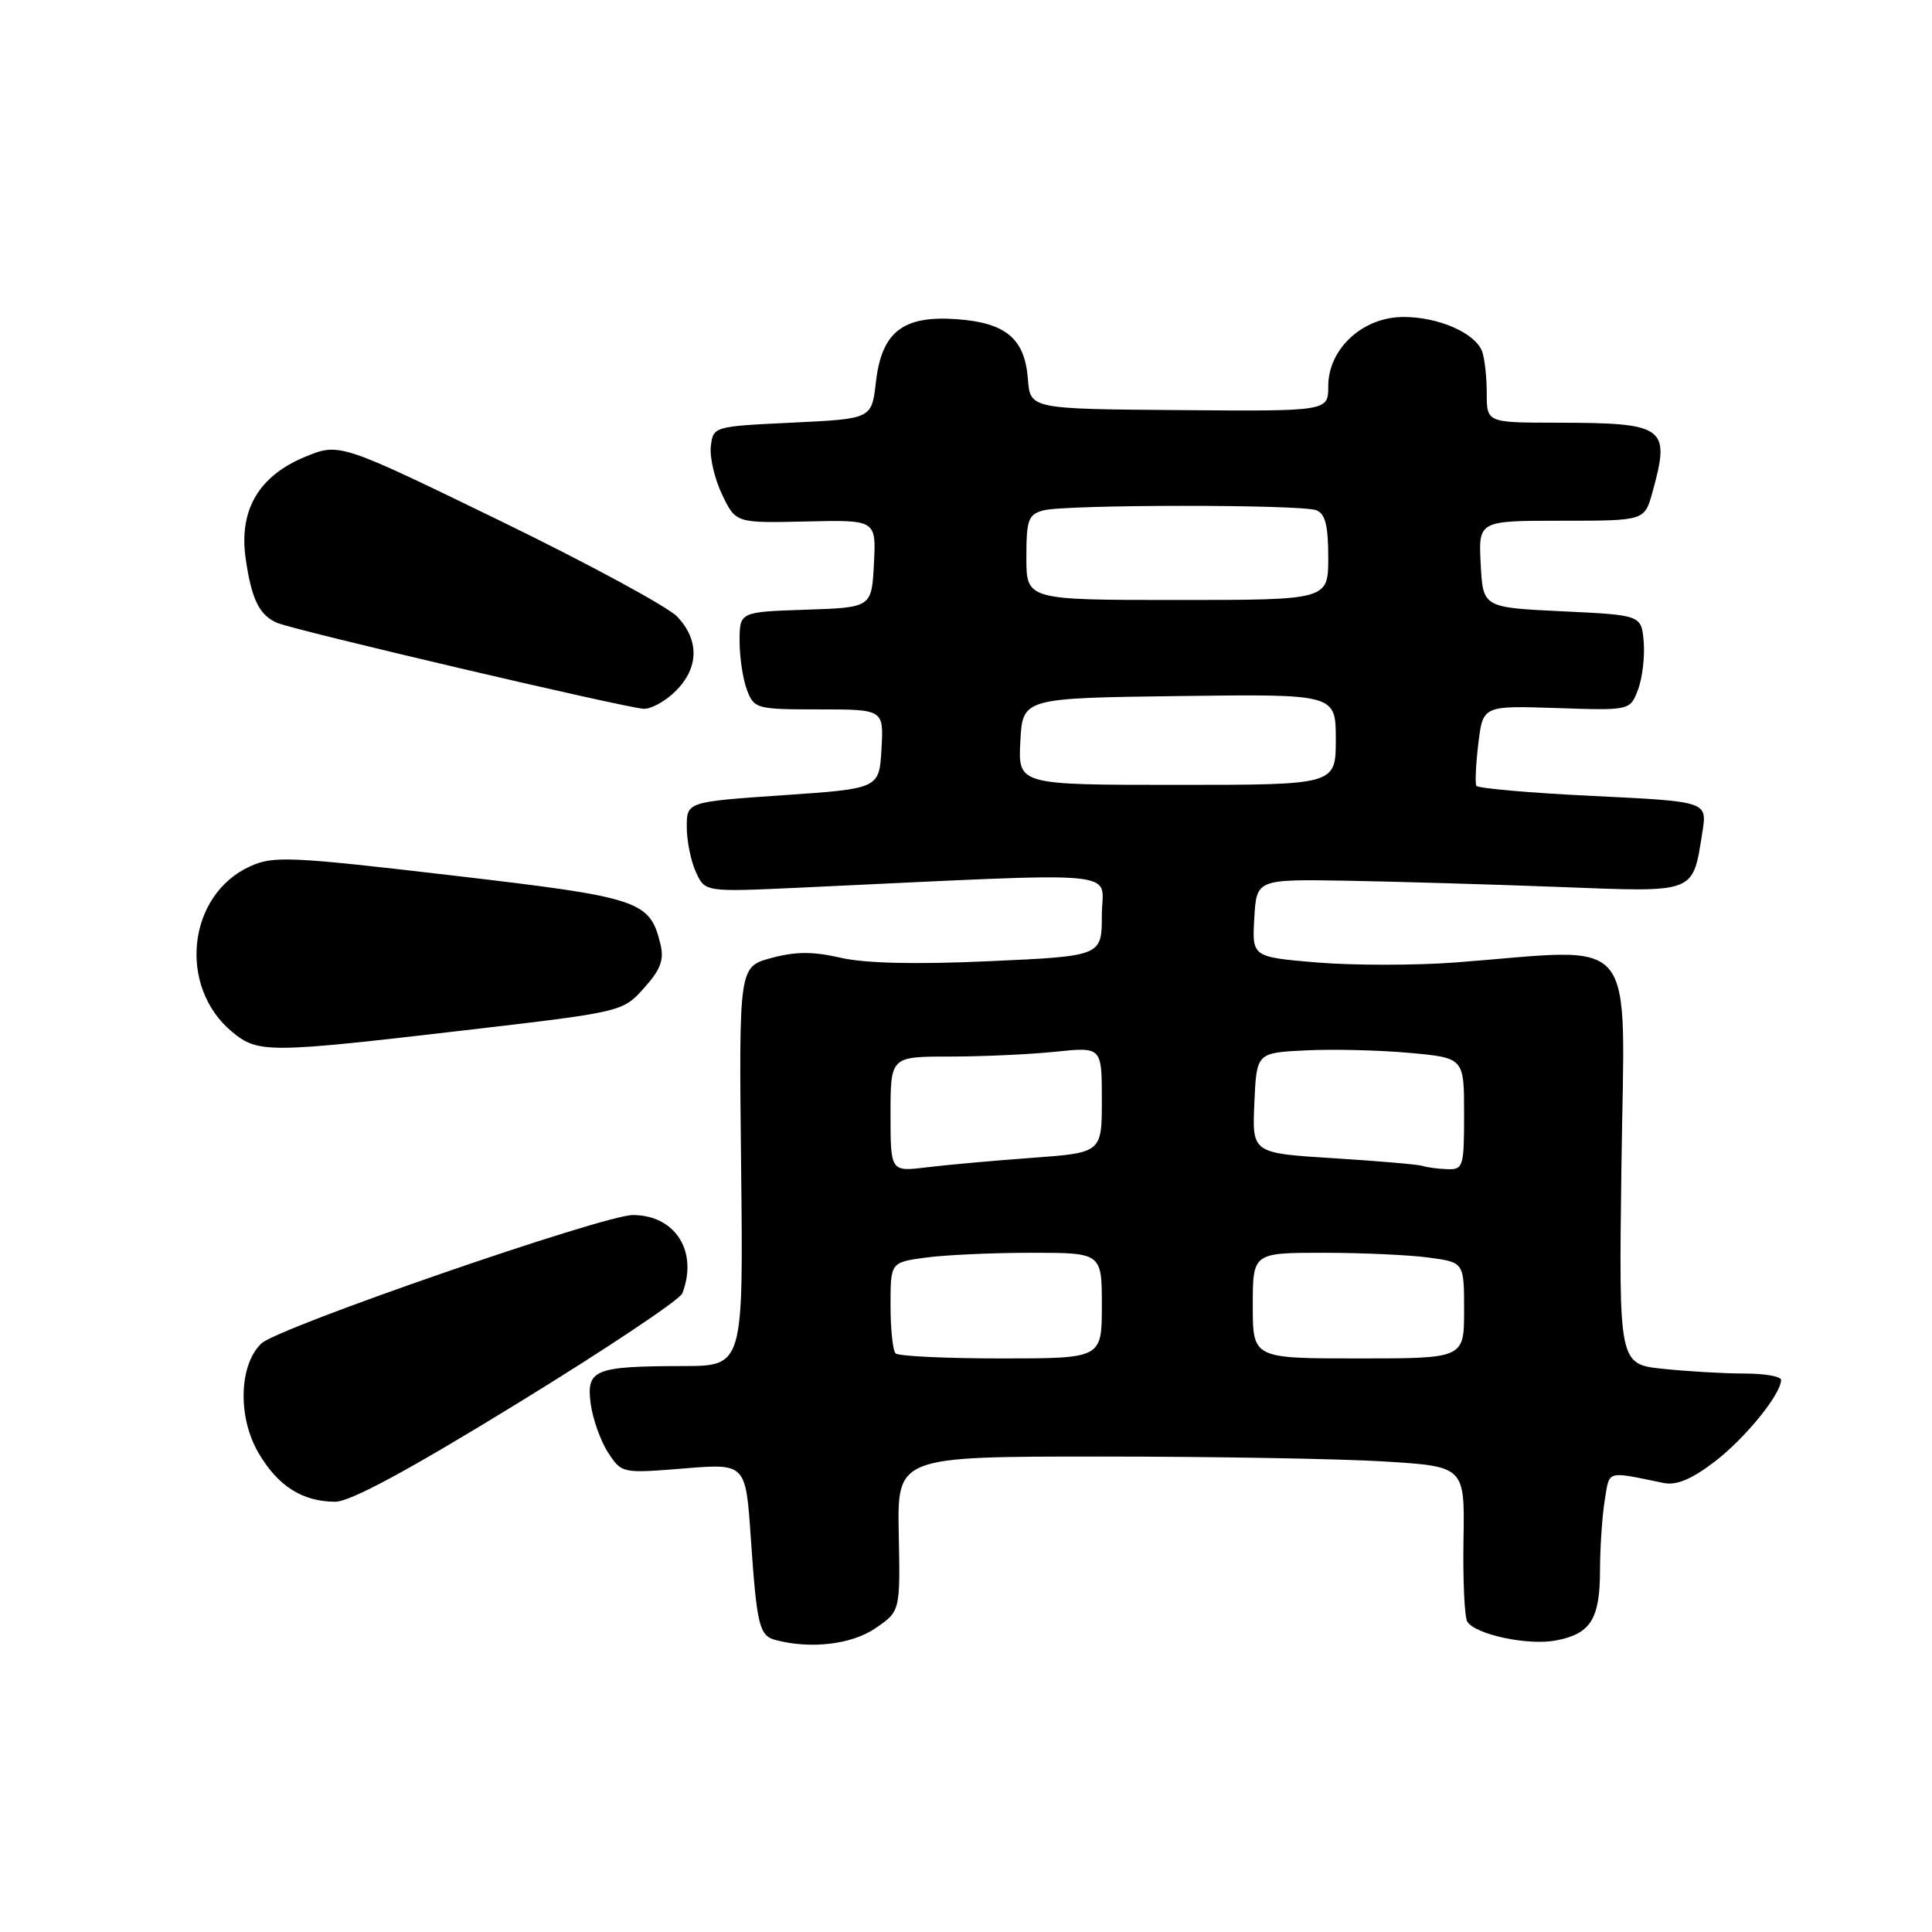 <?xml version="1.0" encoding="UTF-8" standalone="no"?>
<!DOCTYPE svg PUBLIC "-//W3C//DTD SVG 1.1//EN" "http://www.w3.org/Graphics/SVG/1.1/DTD/svg11.dtd" >
<svg xmlns="http://www.w3.org/2000/svg" xmlns:xlink="http://www.w3.org/1999/xlink" version="1.1" viewBox="0 0 256 256">
 <g >
 <path fill="currentColor"
d=" M 116.00 215.75 C 119.29 213.50 119.29 213.50 119.09 203.25 C 118.89 193.00 118.89 193.00 145.79 193.00 C 160.58 193.00 177.50 193.29 183.39 193.65 C 194.09 194.31 194.09 194.31 193.92 204.05 C 193.83 209.41 194.06 214.28 194.42 214.87 C 195.47 216.58 202.41 218.06 206.11 217.38 C 210.76 216.52 212.00 214.56 212.01 208.06 C 212.02 205.00 212.30 200.82 212.64 198.76 C 213.30 194.76 212.75 194.92 220.42 196.50 C 222.13 196.85 224.11 196.03 227.16 193.71 C 231.22 190.61 236.00 184.74 236.00 182.85 C 236.00 182.38 233.82 182.00 231.15 182.00 C 228.48 182.00 223.64 181.72 220.40 181.38 C 214.50 180.77 214.50 180.77 214.85 154.43 C 215.26 122.92 217.49 125.65 192.88 127.53 C 187.59 127.93 179.36 127.93 174.58 127.54 C 165.90 126.81 165.90 126.81 166.20 121.66 C 166.50 116.50 166.50 116.50 178.50 116.70 C 185.10 116.82 197.78 117.19 206.68 117.53 C 224.91 118.23 224.26 118.48 225.58 110.23 C 226.22 106.20 226.22 106.20 211.09 105.47 C 202.77 105.07 195.81 104.46 195.62 104.12 C 195.44 103.78 195.56 101.25 195.89 98.50 C 196.50 93.50 196.50 93.50 206.25 93.82 C 215.99 94.15 215.99 94.15 217.05 91.38 C 217.62 89.86 217.96 87.01 217.80 85.06 C 217.50 81.50 217.50 81.50 207.00 81.00 C 196.50 80.50 196.50 80.50 196.20 74.75 C 195.90 69.00 195.90 69.00 206.90 69.00 C 217.91 69.00 217.91 69.00 218.95 65.25 C 221.37 56.52 220.70 56.03 206.25 56.01 C 197.00 56.00 197.00 56.00 197.00 52.08 C 197.00 49.93 196.72 47.44 196.38 46.54 C 195.44 44.11 190.61 42.00 185.97 42.00 C 180.57 42.00 176.00 46.21 176.00 51.17 C 176.00 54.50 176.00 54.50 156.25 54.34 C 136.50 54.19 136.50 54.19 136.20 50.20 C 135.79 44.86 133.27 42.75 126.73 42.29 C 119.63 41.79 116.82 43.98 116.06 50.65 C 115.50 55.50 115.50 55.50 105.00 56.00 C 94.53 56.50 94.50 56.51 94.19 59.15 C 94.02 60.60 94.70 63.49 95.69 65.55 C 97.50 69.31 97.50 69.31 106.80 69.10 C 116.10 68.88 116.10 68.88 115.80 74.69 C 115.50 80.50 115.50 80.50 106.75 80.79 C 98.00 81.08 98.00 81.08 98.00 84.97 C 98.00 87.12 98.44 90.02 98.98 91.43 C 99.92 93.91 100.24 94.00 108.53 94.00 C 117.10 94.00 117.10 94.00 116.80 99.25 C 116.50 104.50 116.50 104.50 103.75 105.37 C 91.00 106.25 91.00 106.25 91.00 109.58 C 91.00 111.41 91.54 114.10 92.21 115.55 C 93.41 118.20 93.41 118.20 105.96 117.62 C 150.31 115.56 146.00 115.17 146.00 121.24 C 146.00 126.69 146.00 126.69 131.15 127.36 C 121.34 127.81 114.63 127.65 111.40 126.91 C 107.73 126.06 105.42 126.07 102.20 126.94 C 97.91 128.10 97.91 128.10 98.20 154.55 C 98.50 181.00 98.50 181.00 90.50 181.01 C 78.74 181.03 77.67 181.47 78.27 186.01 C 78.55 188.05 79.59 190.97 80.58 192.48 C 82.38 195.23 82.43 195.24 90.60 194.58 C 98.81 193.91 98.81 193.91 99.48 203.71 C 100.29 215.48 100.60 216.74 102.80 217.32 C 107.44 218.54 112.86 217.90 116.00 215.75 Z  M 68.56 185.96 C 80.25 178.79 90.08 172.23 90.41 171.38 C 92.54 165.83 89.48 161.00 83.85 161.00 C 79.97 161.00 36.86 175.90 34.64 178.01 C 31.67 180.83 31.47 187.74 34.23 192.48 C 36.80 196.90 40.03 198.96 44.40 198.99 C 46.39 199.00 54.03 194.88 68.56 185.96 Z  M 61.50 136.53 C 82.50 134.08 82.50 134.08 85.33 130.93 C 87.52 128.50 88.02 127.19 87.52 125.14 C 86.10 119.31 84.91 118.92 59.83 115.99 C 38.36 113.48 36.23 113.39 33.13 114.80 C 24.82 118.59 23.52 130.75 30.78 136.75 C 34.21 139.57 35.55 139.56 61.50 136.53 Z  M 89.55 91.55 C 92.61 88.49 92.68 84.83 89.75 81.72 C 88.51 80.41 77.93 74.68 66.23 68.99 C 44.96 58.65 44.96 58.65 40.34 60.57 C 34.26 63.11 31.64 67.62 32.55 74.00 C 33.33 79.41 34.35 81.51 36.72 82.53 C 38.98 83.51 82.89 93.80 85.30 93.92 C 86.28 93.96 88.20 92.90 89.55 91.55 Z  M 118.67 179.33 C 118.30 178.97 118.00 176.10 118.00 172.97 C 118.00 167.27 118.00 167.27 122.64 166.64 C 125.19 166.29 131.49 166.00 136.64 166.00 C 146.00 166.00 146.00 166.00 146.00 173.00 C 146.00 180.00 146.00 180.00 132.67 180.00 C 125.33 180.00 119.03 179.70 118.67 179.33 Z  M 166.00 173.00 C 166.00 166.00 166.00 166.00 175.36 166.00 C 180.51 166.00 186.81 166.29 189.36 166.64 C 194.00 167.27 194.00 167.27 194.00 173.64 C 194.00 180.00 194.00 180.00 180.00 180.00 C 166.00 180.00 166.00 180.00 166.00 173.00 Z  M 118.00 147.63 C 118.00 140.00 118.00 140.00 125.85 140.00 C 130.17 140.00 136.47 139.71 139.85 139.36 C 146.00 138.72 146.00 138.72 146.00 145.73 C 146.00 152.74 146.00 152.74 136.75 153.42 C 131.66 153.79 125.36 154.36 122.75 154.68 C 118.00 155.26 118.00 155.26 118.00 147.63 Z  M 188.50 154.49 C 187.95 154.30 182.64 153.84 176.71 153.47 C 165.91 152.80 165.91 152.80 166.21 146.15 C 166.50 139.50 166.50 139.50 173.00 139.18 C 176.57 139.00 182.76 139.15 186.75 139.51 C 194.00 140.17 194.00 140.17 194.00 147.59 C 194.00 154.63 193.89 155.00 191.75 154.92 C 190.51 154.88 189.05 154.68 188.50 154.49 Z  M 135.20 98.25 C 135.50 92.50 135.50 92.50 156.25 92.23 C 177.00 91.96 177.00 91.96 177.00 97.98 C 177.00 104.00 177.00 104.00 155.95 104.00 C 134.90 104.00 134.90 104.00 135.20 98.25 Z  M 136.00 73.87 C 136.00 68.87 136.25 68.17 138.25 67.63 C 141.20 66.84 172.37 66.82 174.42 67.61 C 175.60 68.06 176.00 69.63 176.00 73.86 C 176.00 79.50 176.00 79.50 156.00 79.50 C 136.00 79.50 136.00 79.50 136.00 73.87 Z "/>
</g>
</svg>